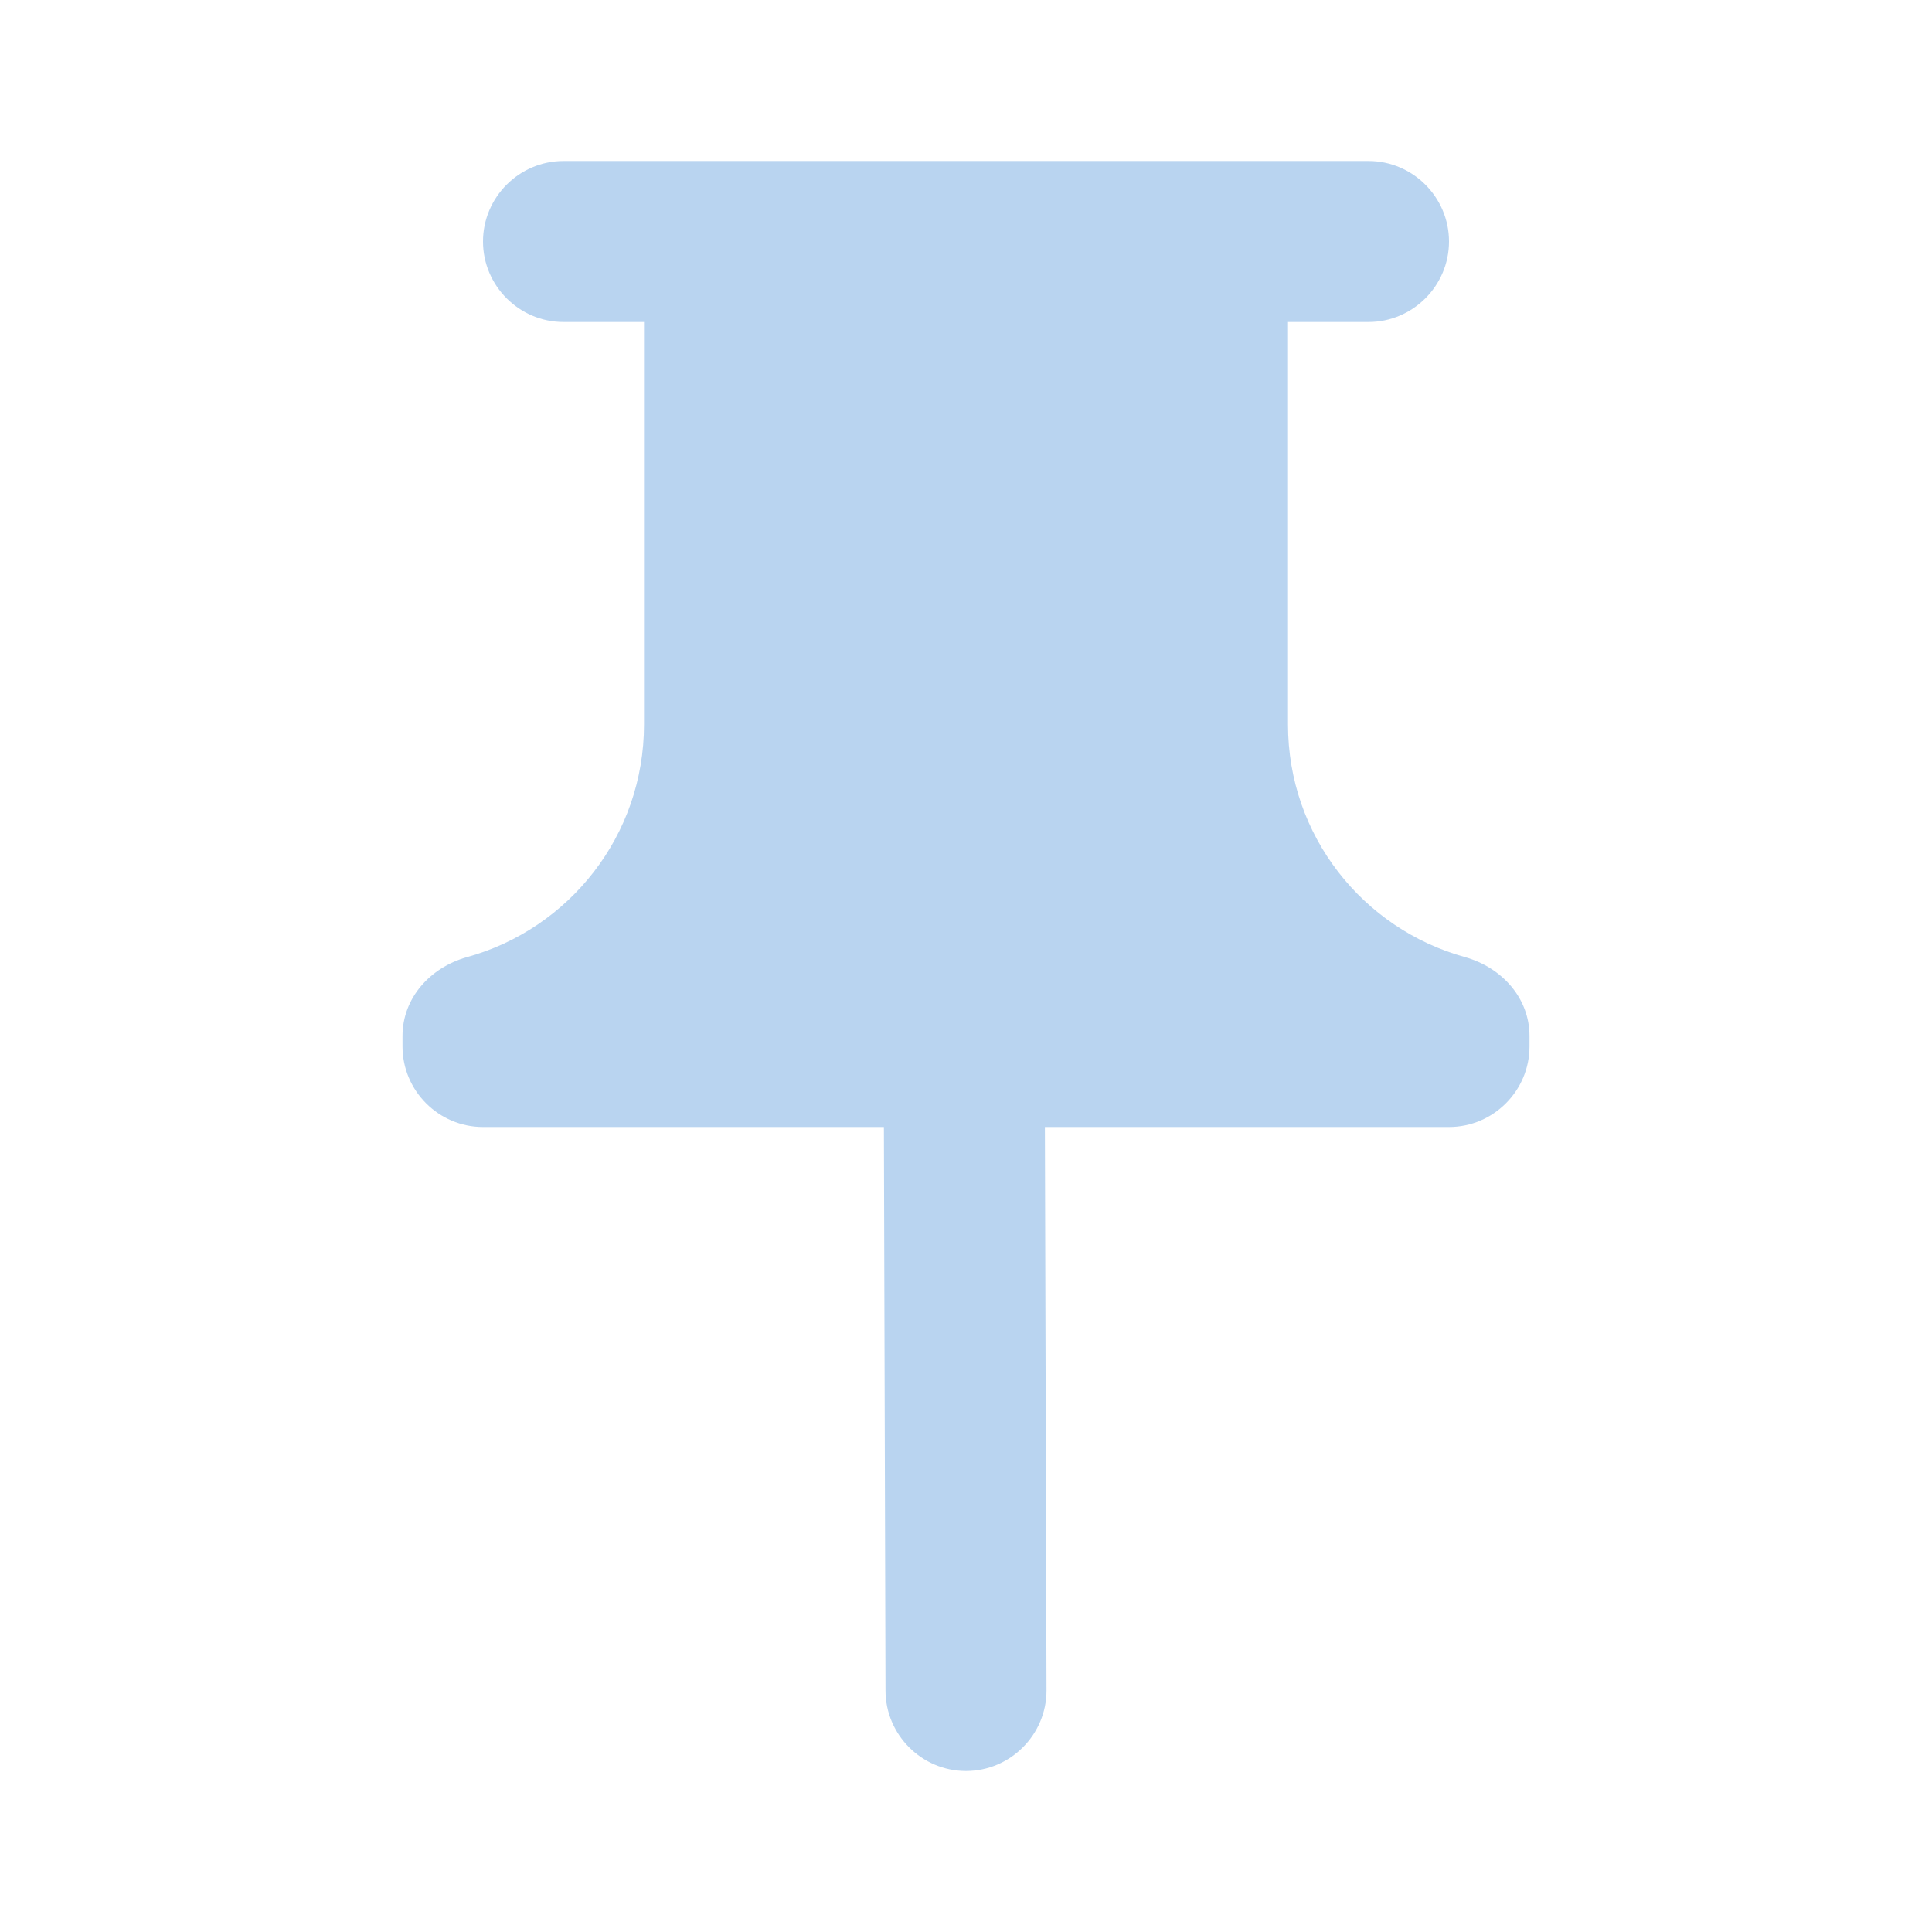 <svg xmlns="http://www.w3.org/2000/svg" enable-background="new 0 0 24 24" height="24" viewBox="0 0 24 24" width="24"><g></g><g><path fill="#B9D4F0" d="M19,12.87c0-0.47-0.34-0.85-0.8-0.98C16.93,11.54,16,10.38,16,9V4l1,0 c0.55,0,1-0.45,1-1c0-0.55-0.45-1-1-1H7C6.45,2,6,2.45,6,3c0,0.55,0.45,1,1,1l1,0v5c0,1.38-0.93,2.54-2.2,2.89 C5.34,12.02,5,12.4,5,12.87V13c0,0.55,0.45,1,1,1h4.98L11,21c0,0.55,0.45,1,1,1c0.55,0,1-0.45,1-1l-0.02-7H18c0.55,0,1-0.45,1-1 V12.87z" fill-rule="evenodd"/></g></svg>
